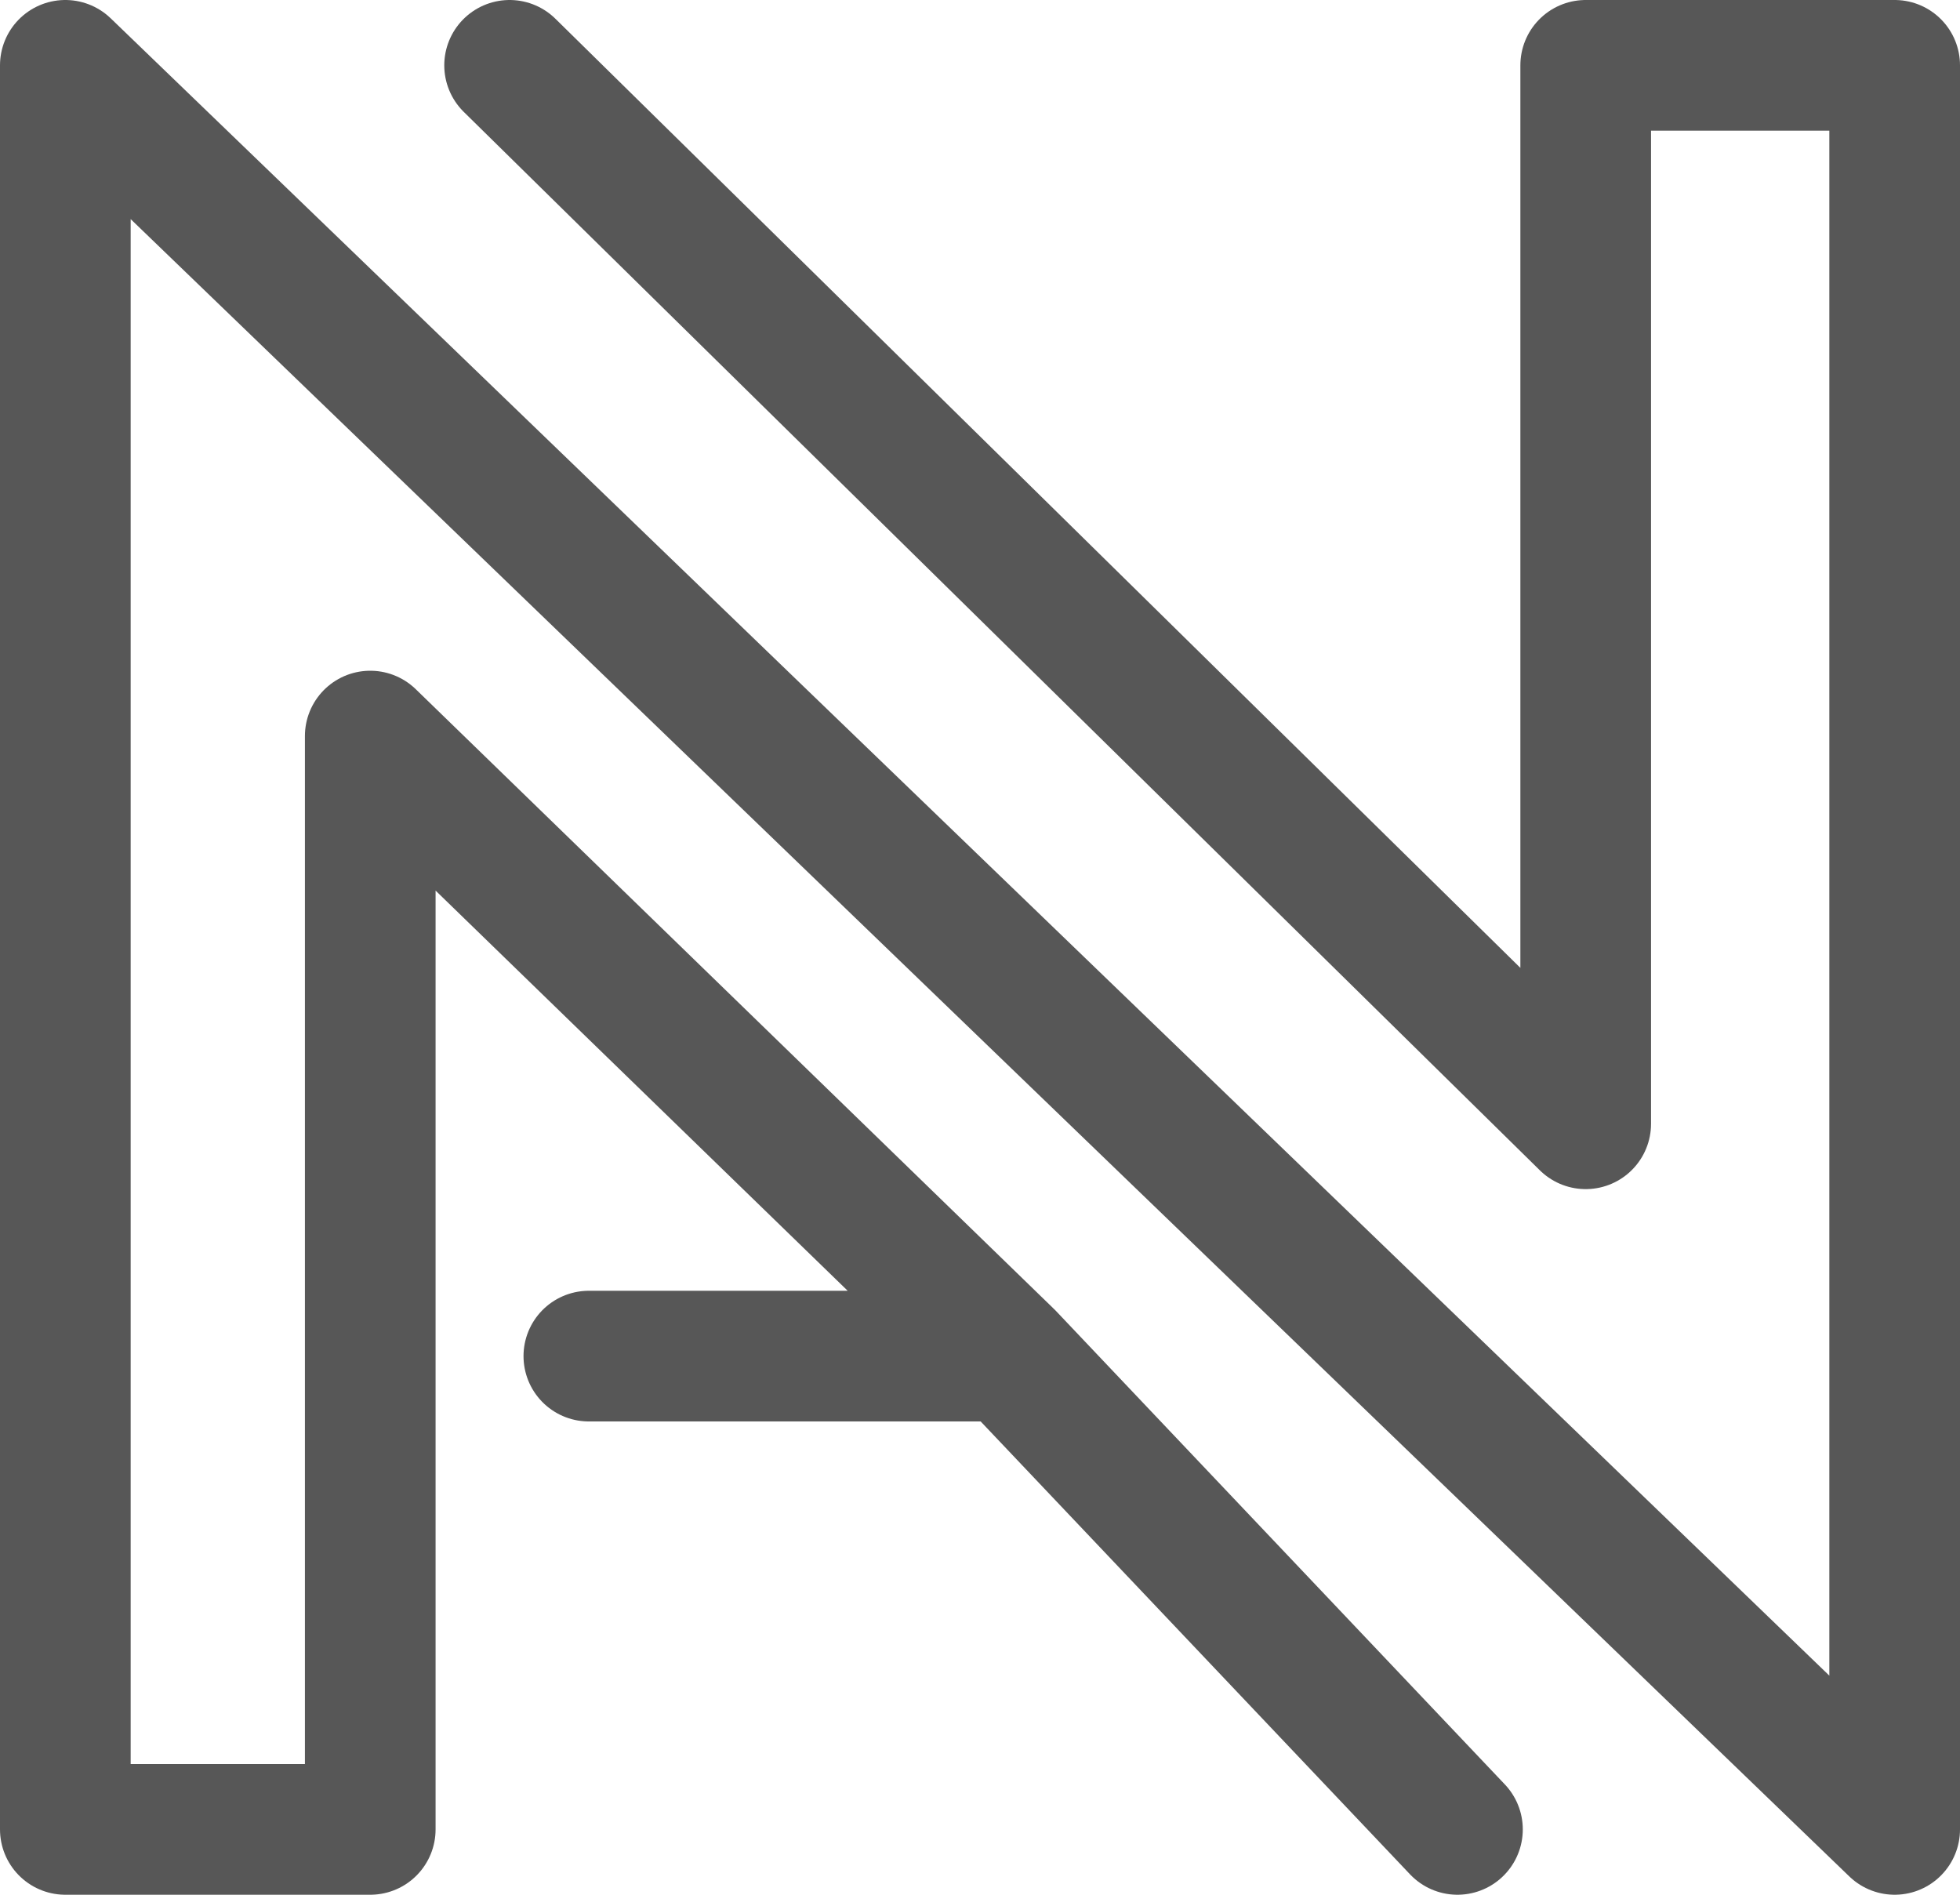 <svg width="30" height="29" viewBox="0 0 30 29" fill="none" xmlns="http://www.w3.org/2000/svg">
<path d="M15.44 20.756L5.667 11.266V28H1V14.5V1L29 28V1H24.271V17.2L7.8 1M15.44 20.756H9.013M15.44 20.756L22.308 28" stroke="#575757" stroke-width="2" stroke-linecap="round" stroke-linejoin="round"/>
</svg>
